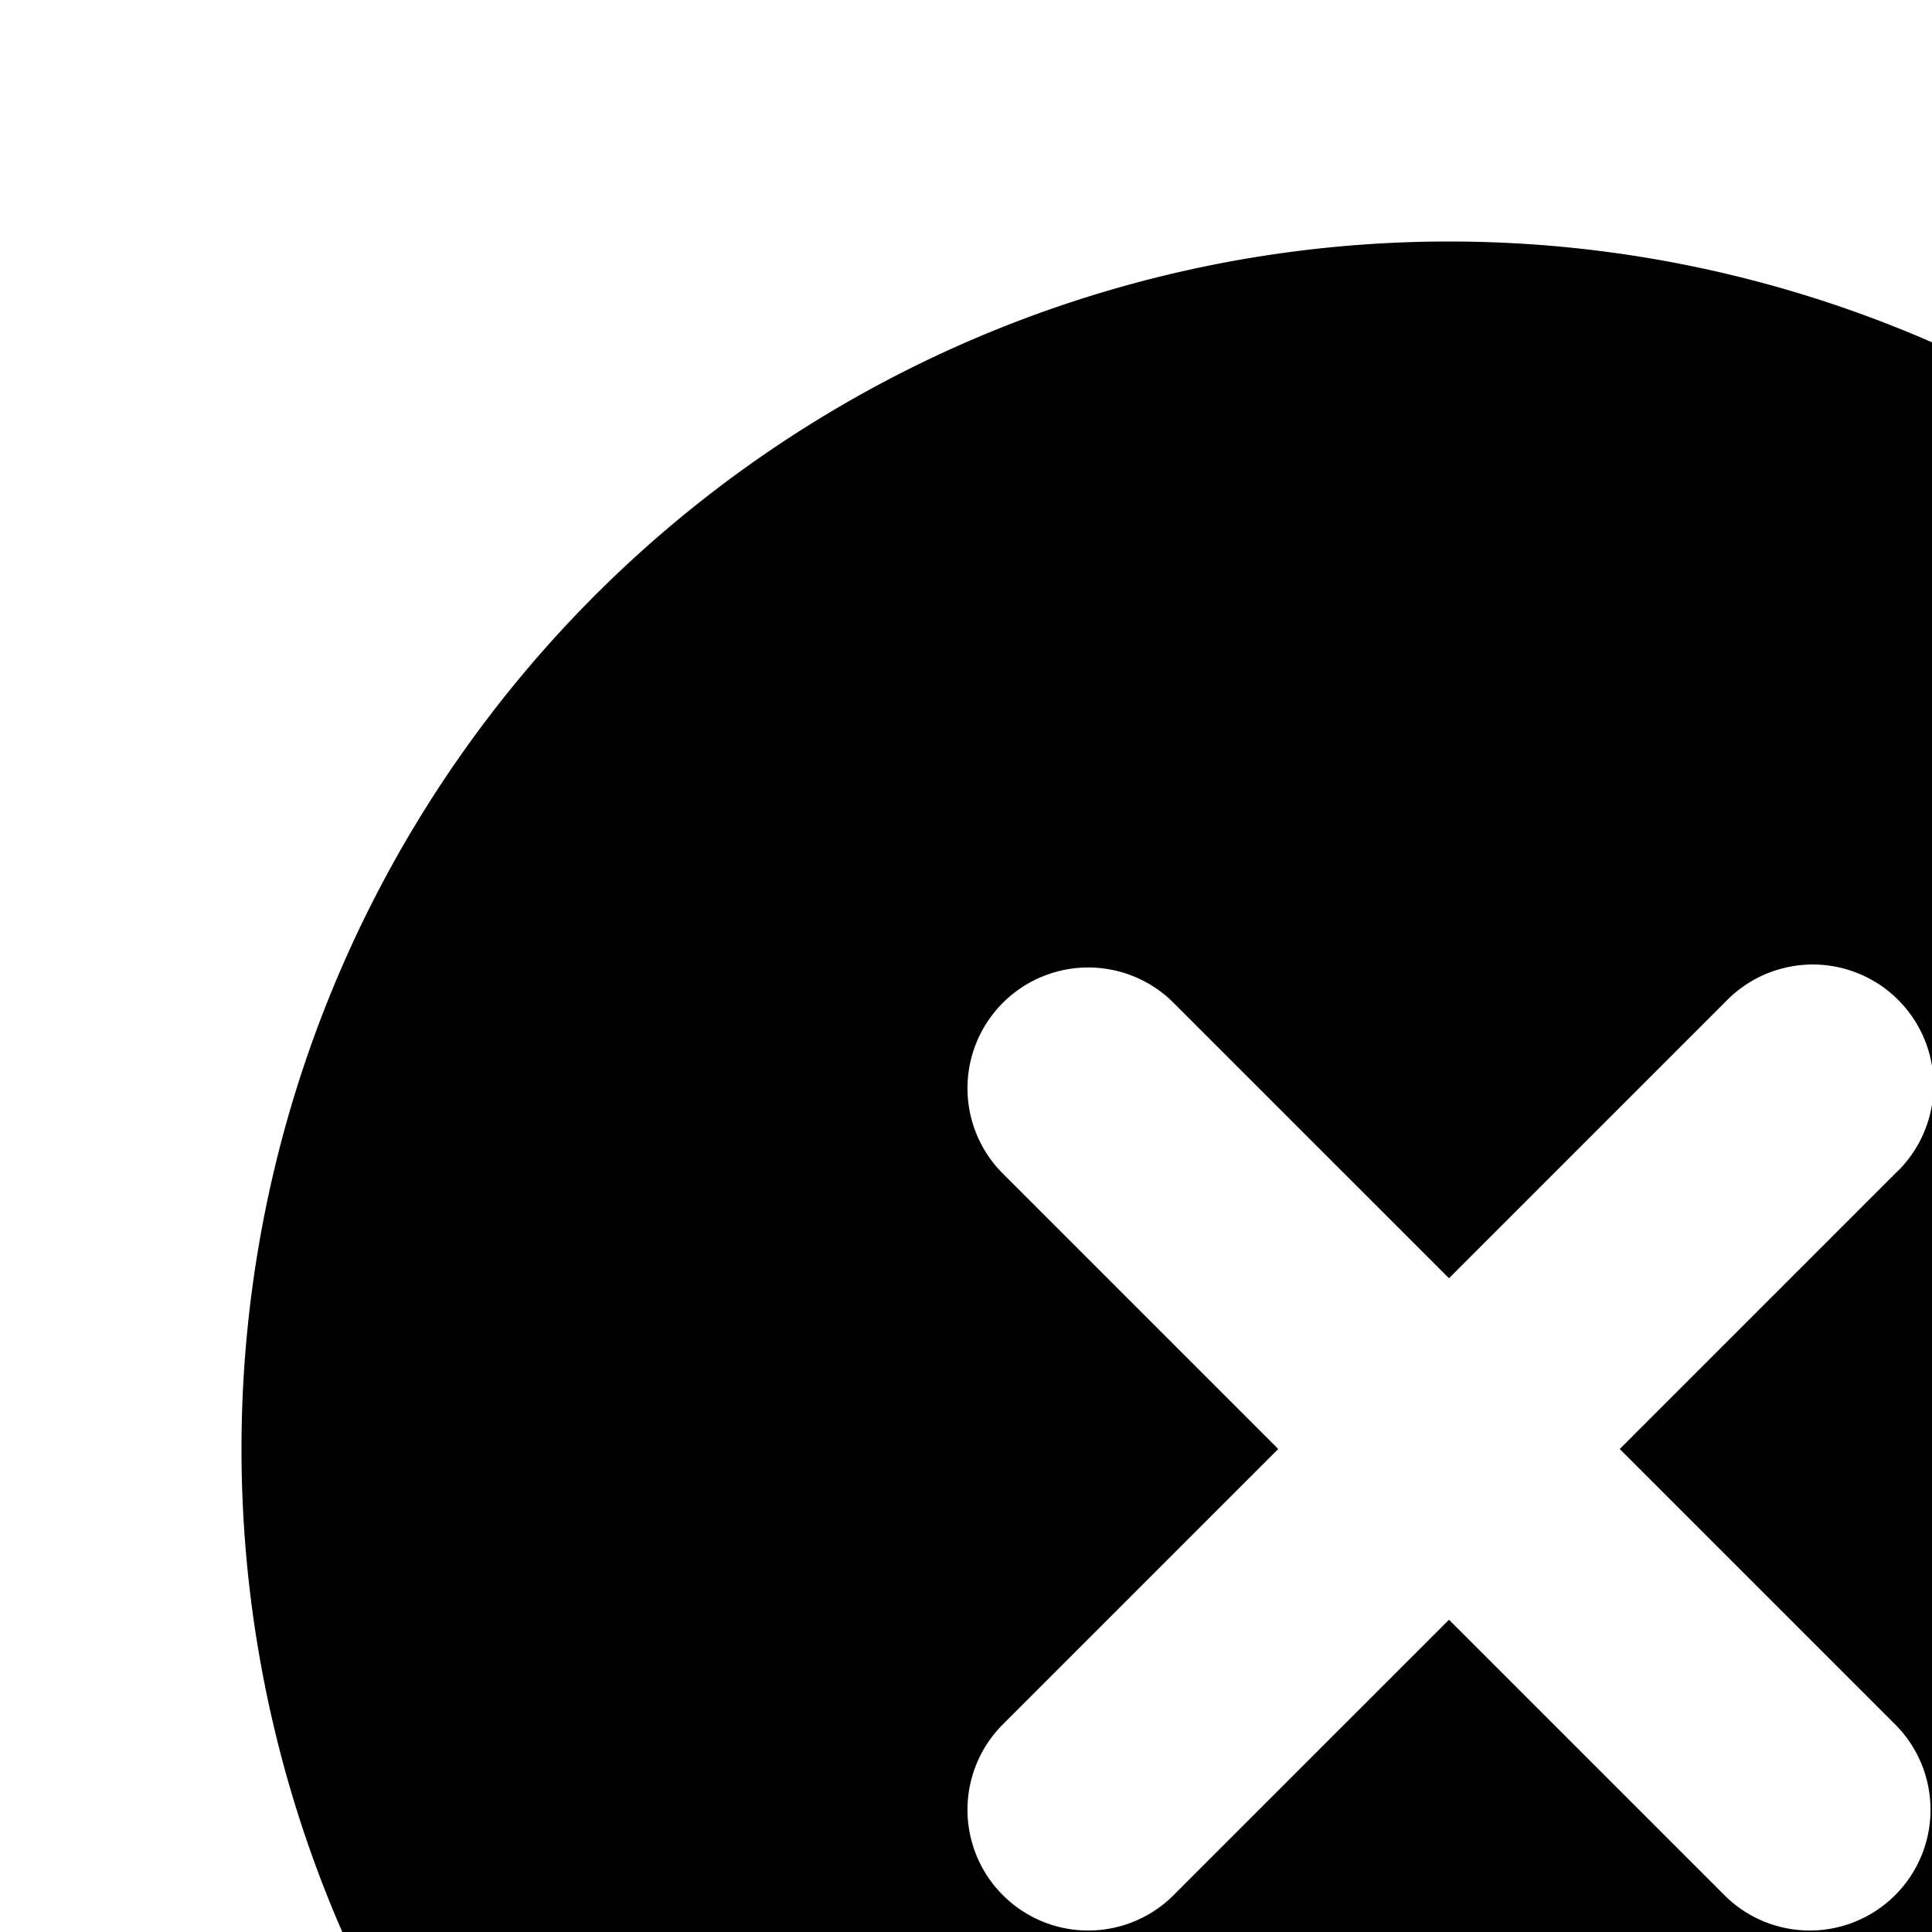 <svg xmlns="http://www.w3.org/2000/svg" viewBox="0 0 16 16"><path d="M12 2a10 10 0 1 0 10 10A10 10 0 0 0 12 2zm3.707 12.293a1 1 0 0 1-1.414 1.414L12 13.414l-2.293 2.293a1 1 0 0 1-1.414-1.414L10.586 12 8.293 9.707a1 1 0 0 1 1.414-1.414L12 10.586l2.293-2.293a1 1 0 0 1 1.439 1.39l-.025.024L13.414 12z"/></svg>